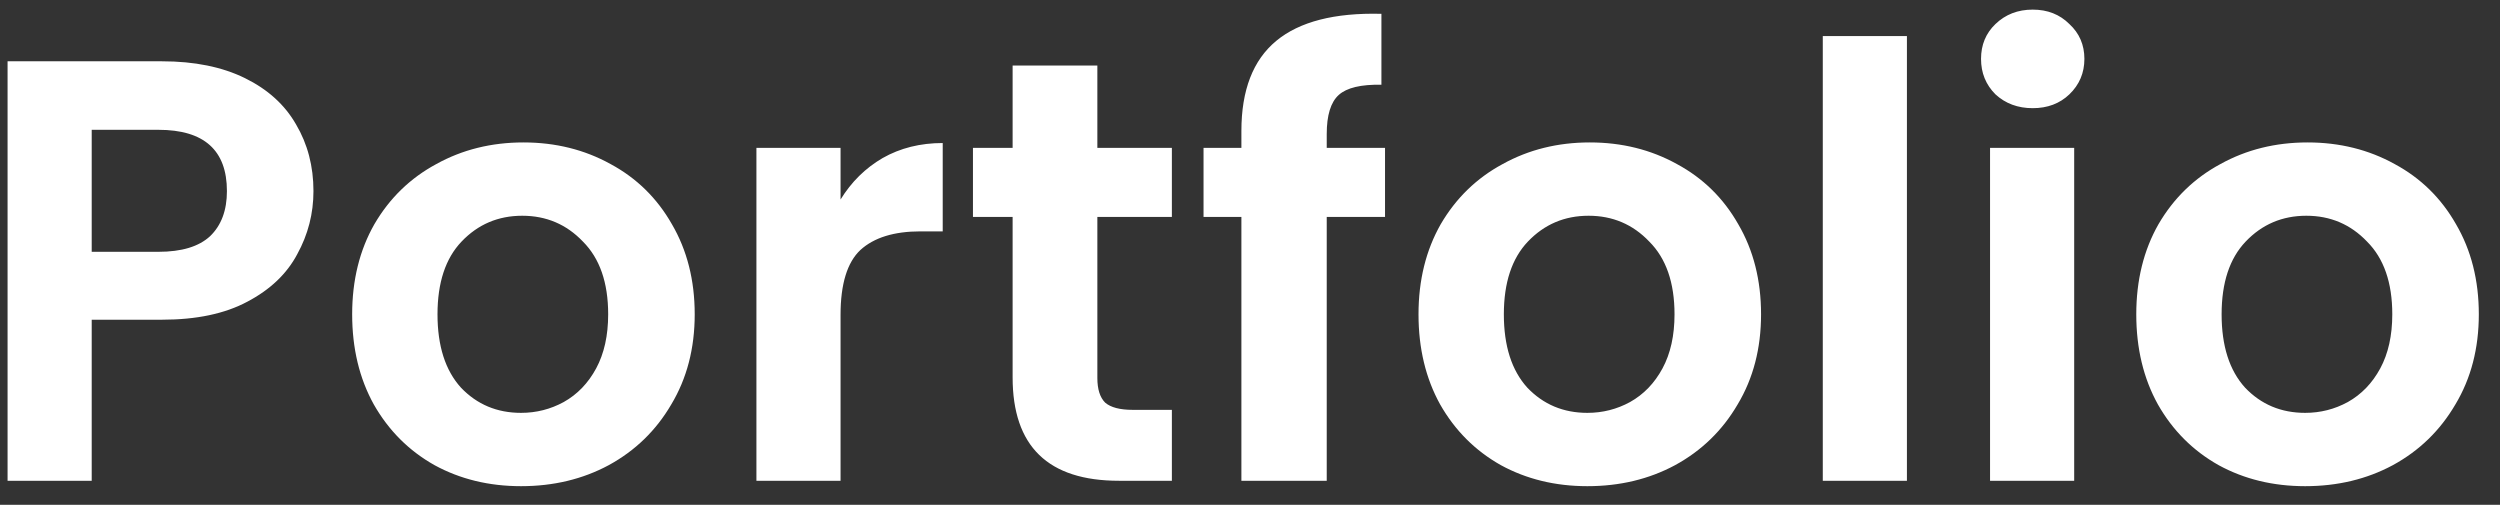 <svg width="104" height="21" viewBox="0 0 104 21" fill="none" xmlns="http://www.w3.org/2000/svg">
<rect x="0" y="0" width="104" height="21" fill="#333333" stroke="none"/>
<path d="M13.04 7.95C13.04 8.883 12.815 9.758 12.365 10.575C11.932 11.392 11.24 12.05 10.29 12.55C9.357 13.05 8.173 13.3 6.74 13.3H3.815V20H0.315V2.55H6.74C8.09 2.55 9.24 2.783 10.19 3.25C11.14 3.717 11.848 4.358 12.315 5.175C12.798 5.992 13.04 6.917 13.04 7.95ZM6.59 10.475C7.557 10.475 8.273 10.258 8.74 9.825C9.207 9.375 9.44 8.75 9.44 7.95C9.44 6.25 8.49 5.4 6.59 5.4H3.815V10.475H6.59ZM21.675 20.225C20.342 20.225 19.142 19.933 18.075 19.35C17.008 18.75 16.167 17.908 15.55 16.825C14.95 15.742 14.65 14.492 14.65 13.075C14.65 11.658 14.958 10.408 15.575 9.325C16.208 8.242 17.067 7.408 18.15 6.825C19.233 6.225 20.442 5.925 21.775 5.925C23.108 5.925 24.317 6.225 25.4 6.825C26.483 7.408 27.333 8.242 27.95 9.325C28.583 10.408 28.9 11.658 28.9 13.075C28.9 14.492 28.575 15.742 27.925 16.825C27.292 17.908 26.425 18.75 25.325 19.35C24.242 19.933 23.025 20.225 21.675 20.225ZM21.675 17.175C22.308 17.175 22.9 17.025 23.45 16.725C24.017 16.408 24.467 15.942 24.8 15.325C25.133 14.708 25.3 13.958 25.3 13.075C25.3 11.758 24.95 10.75 24.25 10.05C23.567 9.333 22.725 8.975 21.725 8.975C20.725 8.975 19.883 9.333 19.2 10.05C18.533 10.75 18.2 11.758 18.2 13.075C18.2 14.392 18.525 15.408 19.175 16.125C19.842 16.825 20.675 17.175 21.675 17.175ZM34.967 8.3C35.417 7.567 36.001 6.992 36.717 6.575C37.451 6.158 38.284 5.95 39.217 5.95V9.625H38.292C37.192 9.625 36.359 9.883 35.792 10.4C35.242 10.917 34.967 11.817 34.967 13.1V20H31.467V6.15H34.967V8.3ZM45.65 9.025V15.725C45.65 16.192 45.758 16.533 45.975 16.75C46.208 16.95 46.591 17.05 47.125 17.05H48.75V20H46.55C43.6 20 42.125 18.567 42.125 15.7V9.025H40.475V6.15H42.125V2.725H45.65V6.15H48.75V9.025H45.65ZM57.617 9.025H55.192V20H51.642V9.025H50.067V6.15H51.642V5.45C51.642 3.75 52.125 2.5 53.092 1.7C54.059 0.9 55.517 0.525 57.467 0.575V3.525C56.617 3.508 56.025 3.65 55.692 3.95C55.359 4.25 55.192 4.792 55.192 5.575V6.15H57.617V9.025ZM66.035 20.225C64.702 20.225 63.502 19.933 62.435 19.35C61.369 18.75 60.527 17.908 59.91 16.825C59.31 15.742 59.01 14.492 59.01 13.075C59.01 11.658 59.319 10.408 59.935 9.325C60.569 8.242 61.427 7.408 62.51 6.825C63.594 6.225 64.802 5.925 66.135 5.925C67.469 5.925 68.677 6.225 69.76 6.825C70.844 7.408 71.694 8.242 72.31 9.325C72.944 10.408 73.26 11.658 73.26 13.075C73.26 14.492 72.935 15.742 72.285 16.825C71.652 17.908 70.785 18.75 69.685 19.35C68.602 19.933 67.385 20.225 66.035 20.225ZM66.035 17.175C66.669 17.175 67.26 17.025 67.81 16.725C68.377 16.408 68.827 15.942 69.16 15.325C69.494 14.708 69.66 13.958 69.66 13.075C69.66 11.758 69.31 10.75 68.61 10.05C67.927 9.333 67.085 8.975 66.085 8.975C65.085 8.975 64.244 9.333 63.56 10.05C62.894 10.75 62.56 11.758 62.56 13.075C62.56 14.392 62.885 15.408 63.535 16.125C64.202 16.825 65.035 17.175 66.035 17.175ZM79.328 1.5V20H75.828V1.5H79.328ZM84.561 4.5C83.944 4.5 83.427 4.308 83.011 3.925C82.611 3.525 82.411 3.033 82.411 2.45C82.411 1.867 82.611 1.383 83.011 1C83.427 0.6 83.944 0.4 84.561 0.4C85.177 0.4 85.686 0.6 86.086 1C86.502 1.383 86.711 1.867 86.711 2.45C86.711 3.033 86.502 3.525 86.086 3.925C85.686 4.308 85.177 4.5 84.561 4.5ZM86.286 6.15V20H82.786V6.15H86.286ZM95.894 20.225C94.56 20.225 93.36 19.933 92.294 19.35C91.227 18.75 90.385 17.908 89.769 16.825C89.169 15.742 88.869 14.492 88.869 13.075C88.869 11.658 89.177 10.408 89.794 9.325C90.427 8.242 91.285 7.408 92.369 6.825C93.452 6.225 94.66 5.925 95.994 5.925C97.327 5.925 98.535 6.225 99.619 6.825C100.702 7.408 101.552 8.242 102.169 9.325C102.802 10.408 103.119 11.658 103.119 13.075C103.119 14.492 102.794 15.742 102.144 16.825C101.51 17.908 100.644 18.75 99.544 19.35C98.46 19.933 97.244 20.225 95.894 20.225ZM95.894 17.175C96.527 17.175 97.119 17.025 97.669 16.725C98.235 16.408 98.685 15.942 99.019 15.325C99.352 14.708 99.519 13.958 99.519 13.075C99.519 11.758 99.169 10.75 98.469 10.05C97.785 9.333 96.944 8.975 95.944 8.975C94.944 8.975 94.102 9.333 93.419 10.05C92.752 10.75 92.419 11.758 92.419 13.075C92.419 14.392 92.744 15.408 93.394 16.125C94.06 16.825 94.894 17.175 95.894 17.175Z" fill="white"/>
<a href="https://www.figma.com/design/1zZP8GCwjxl5I0j0lf14FH/Portfolio?node-id=1-2">
<rect fill="black" fill-opacity="0" y="-1.25" width="105.379" height="37.5"/>
</a>
</svg>
